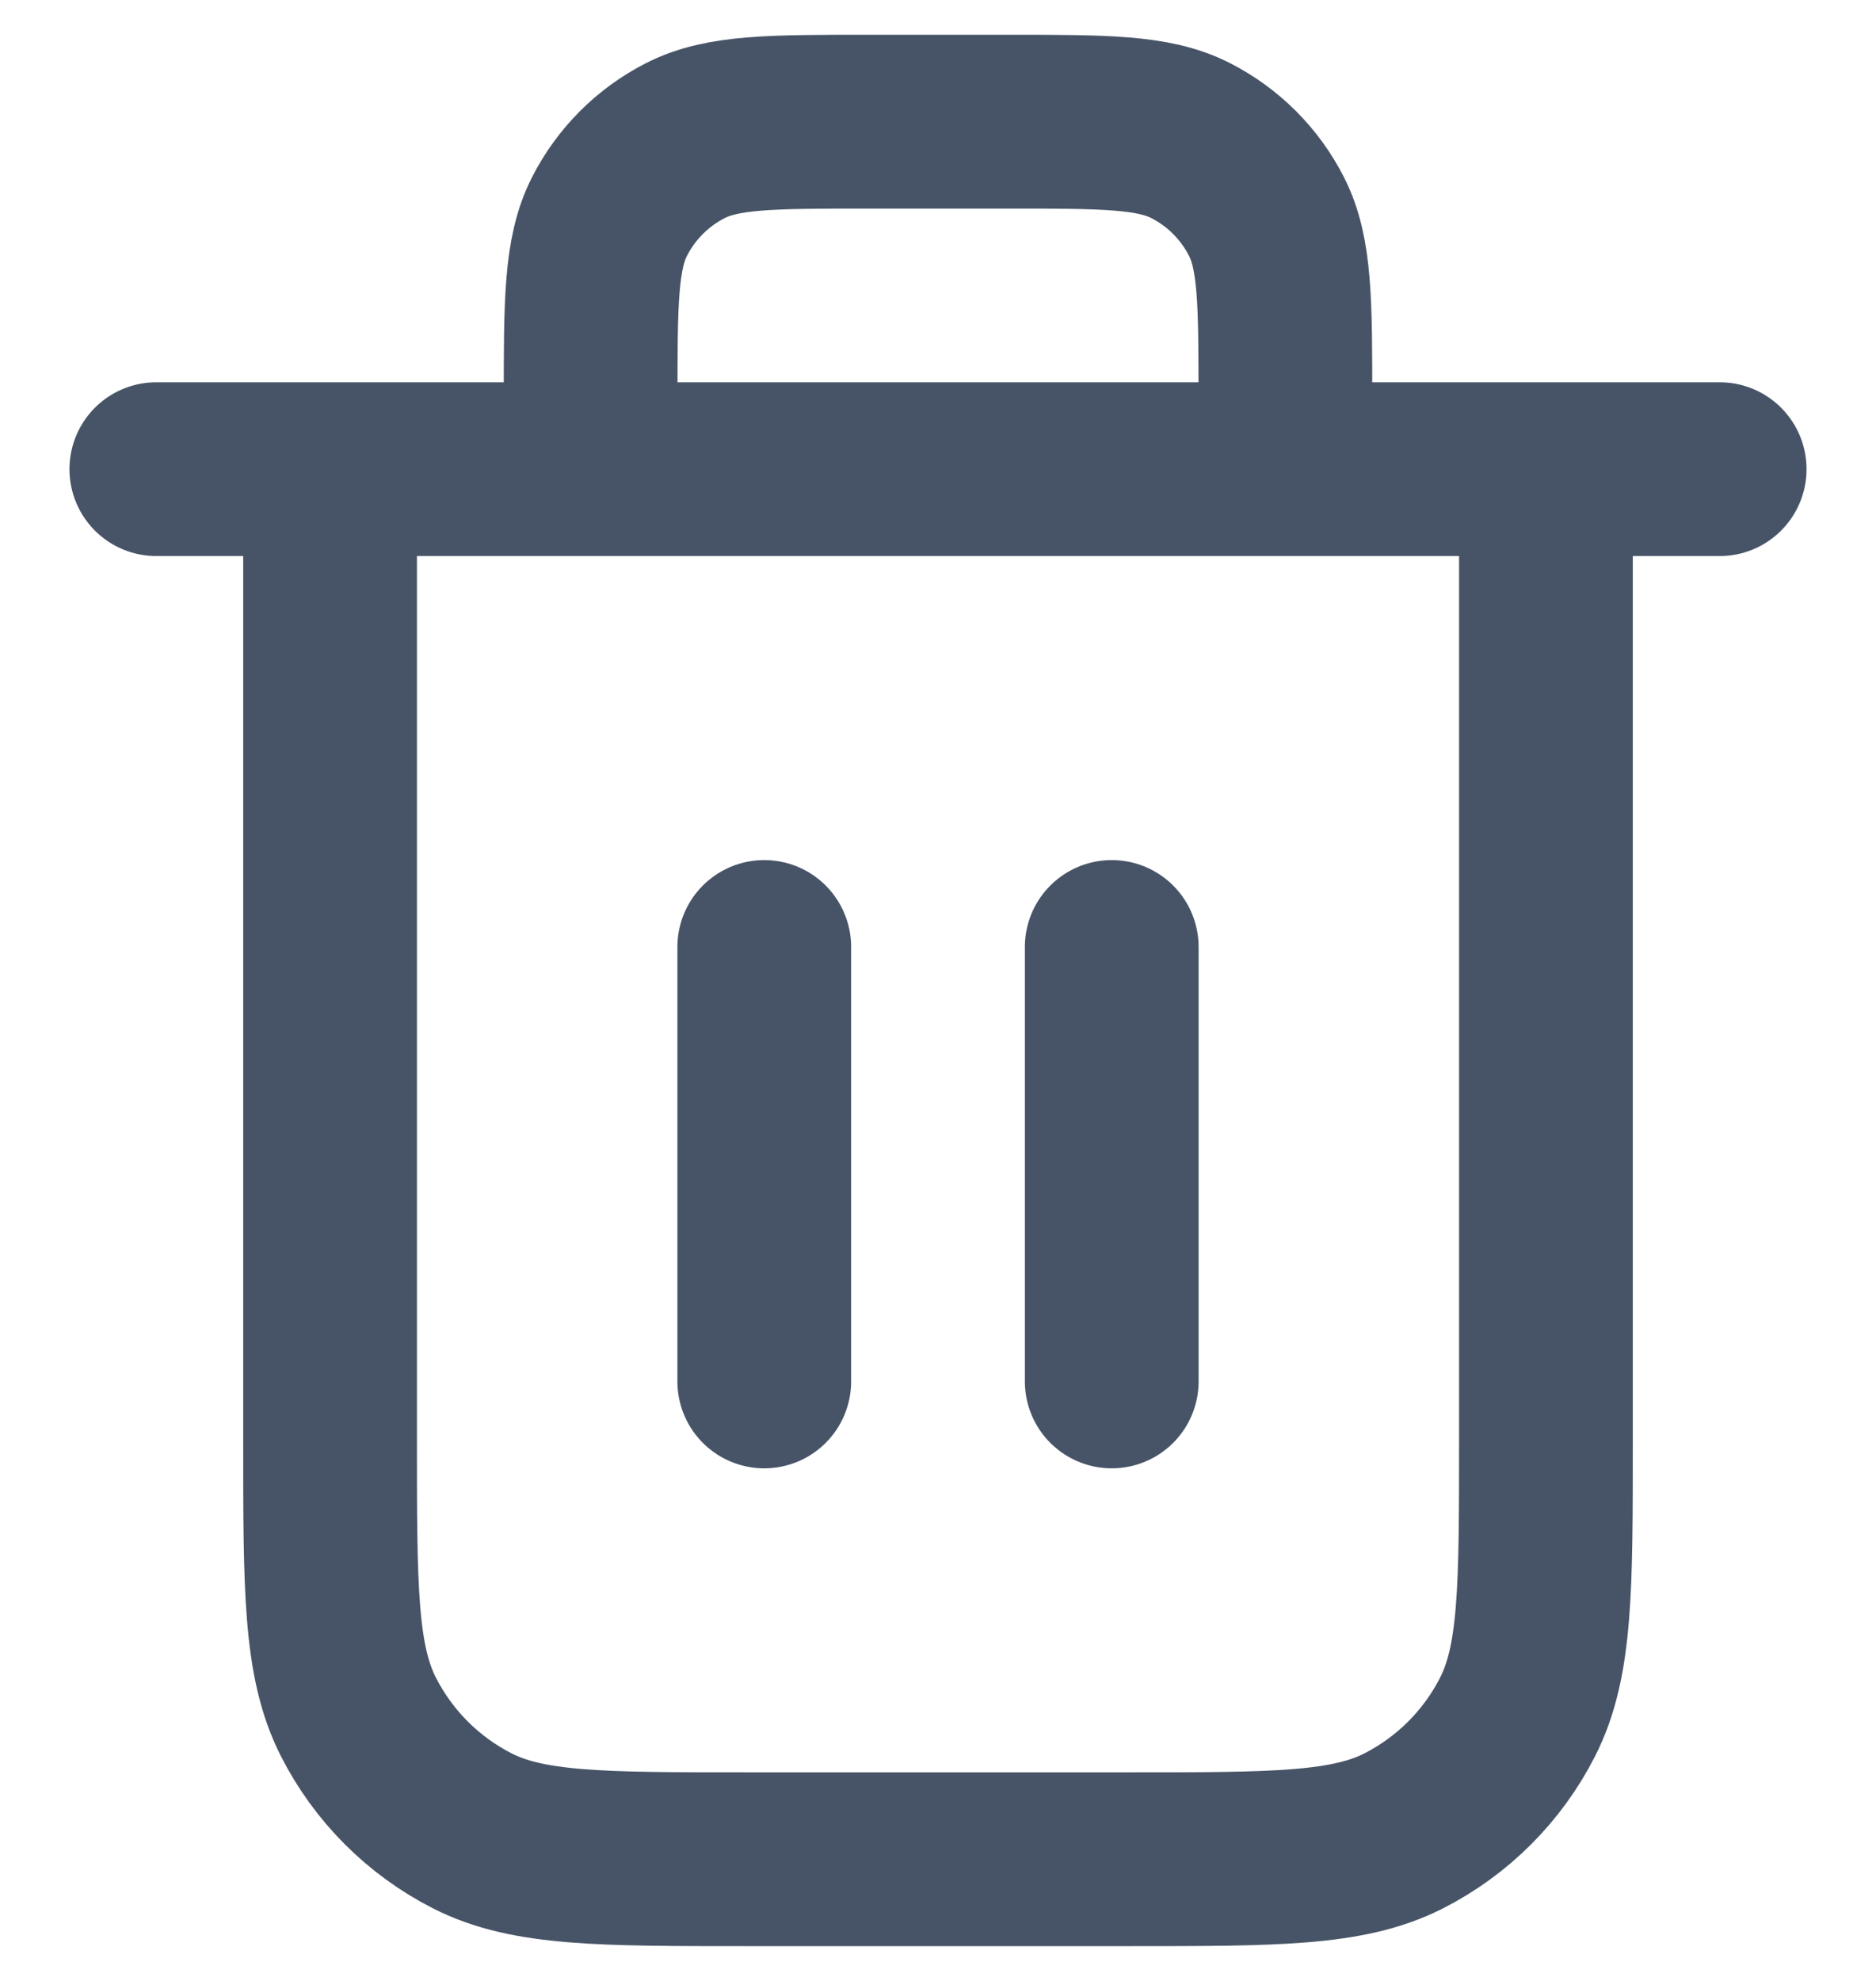 <svg width="18" height="19" viewBox="0 0 18 19" fill="none" xmlns="http://www.w3.org/2000/svg">
<path d="M12.333 4.5V3.833C12.333 2.9 12.333 2.433 12.152 2.077C11.992 1.763 11.737 1.508 11.423 1.348C11.067 1.167 10.6 1.167 9.667 1.167H8.333C7.4 1.167 6.933 1.167 6.577 1.348C6.263 1.508 6.008 1.763 5.848 2.077C5.667 2.433 5.667 2.9 5.667 3.833V4.5M7.333 9.083V13.25M10.667 9.083V13.25M1.5 4.5H16.5M14.833 4.5V13.833C14.833 15.233 14.833 15.934 14.561 16.468C14.321 16.939 13.939 17.321 13.468 17.561C12.934 17.833 12.233 17.833 10.833 17.833H7.167C5.767 17.833 5.066 17.833 4.532 17.561C4.061 17.321 3.679 16.939 3.439 16.468C3.167 15.934 3.167 15.233 3.167 13.833V4.5" stroke="#475467" stroke-width="1.667" stroke-linecap="round" stroke-linejoin="round"/>
</svg>

